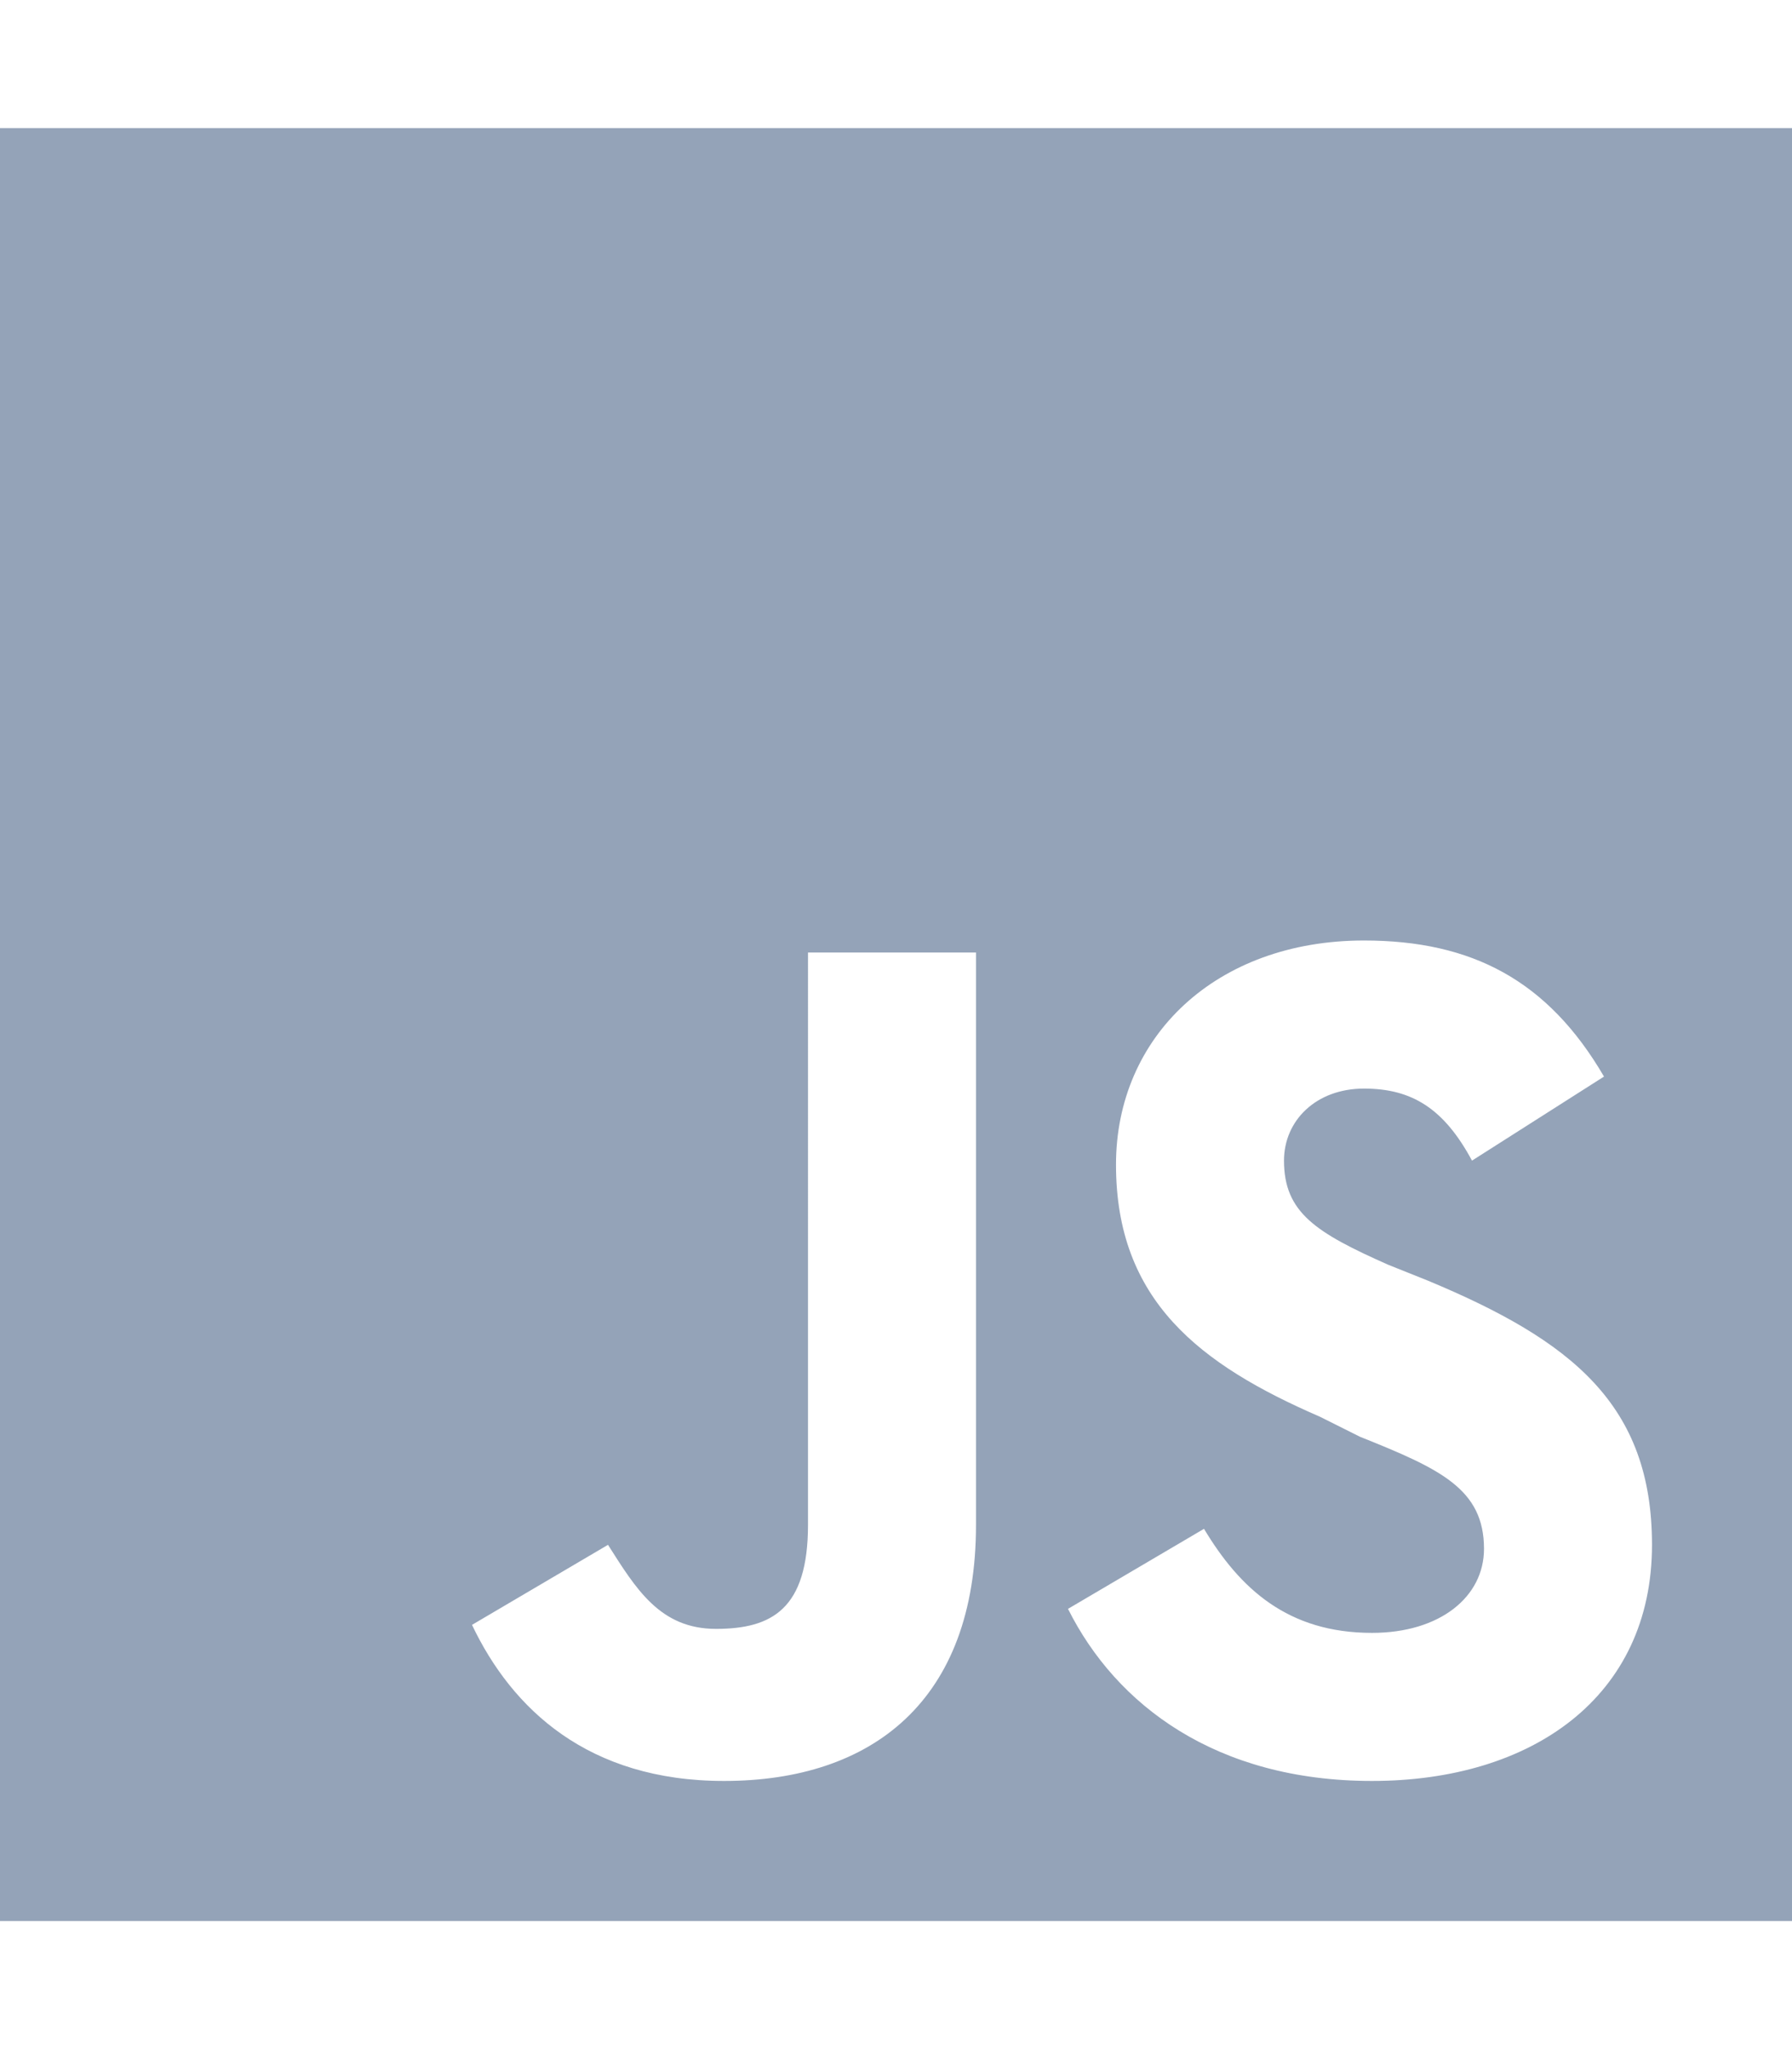 <svg fill="#94A3B8" xmlns="http://www.w3.org/2000/svg" viewBox="0 0 448 512"><path d="M0 32v448h448V32H0zm244 349c0 44-26 64-63 64-34 0-53-18-63-39l34-20c7 11 13 21 27 21s23-5 23-26V238h42v143zm99 64c-39 0-64-19-76-43l34-20c9 15 21 26 42 26 17 0 28-9 28-21 0-15-11-20-31-28l-10-5c-30-13-51-29-51-63 0-32 25-56 62-56 27 0 46 10 60 34l-33 21c-7-13-15-18-27-18s-20 8-20 18c0 13 8 18 26 26l10 4c36 15 56 31 56 66 0 38-30 59-70 59z"/></svg>